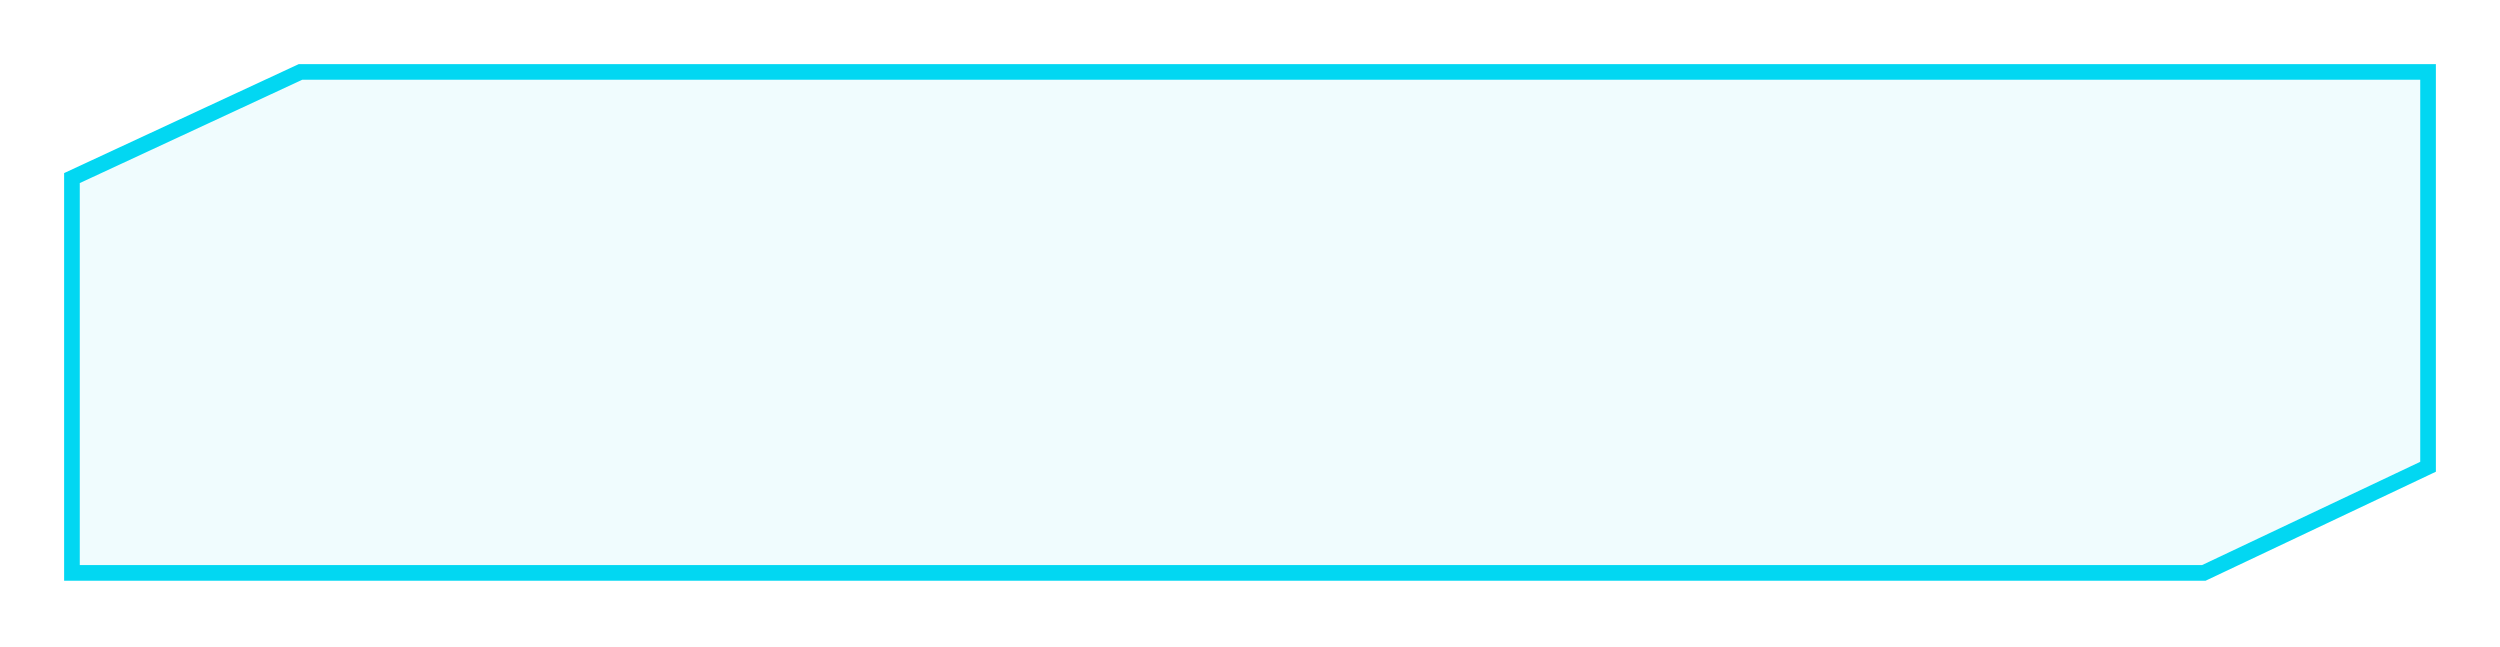 <svg width="278" height="72" viewBox="0 0 278 72" fill="none" xmlns="http://www.w3.org/2000/svg">
<g filter="url(#filter0_d)">
<path fill-rule="evenodd" clip-rule="evenodd" d="M33.414 8L8 19.802V63.708H133.342H147.269H245.062L270 51.905V8H147.269H133.342H33.414Z" fill="#02D7F2" fill-opacity="0.06" shape-rendering="crispEdges"/>
<path d="M8 19.802L7.633 19.013L7.13 19.247V19.802H8ZM33.414 8V7.13H33.222L33.047 7.211L33.414 8ZM8 63.708H7.13V64.578H8V63.708ZM245.062 63.708V64.578H245.258L245.435 64.494L245.062 63.708ZM270 51.905L270.372 52.692L270.87 52.456V51.905H270ZM270 8H270.87V7.13H270V8ZM8.367 20.592L33.781 8.789L33.047 7.211L7.633 19.013L8.367 20.592ZM8.87 63.708V19.802H7.13V63.708H8.87ZM133.342 62.837H8V64.578H133.342V62.837ZM147.269 62.837H133.342V64.578H147.269V62.837ZM245.062 62.837H147.269V64.578H245.062V62.837ZM269.628 51.118L244.69 62.921L245.435 64.494L270.372 52.692L269.628 51.118ZM269.13 8V51.905H270.87V8H269.13ZM147.269 8.87H270V7.13H147.269V8.87ZM133.342 8.87H147.269V7.13H133.342V8.87ZM33.414 8.87H133.342V7.13H33.414V8.87Z" fill="#02D7F2"/>
</g>
<defs>
<filter id="filter0_d" x="0.166" y="0.166" width="277.668" height="71.375" filterUnits="userSpaceOnUse" color-interpolation-filters="sRGB">
<feFlood flood-opacity="0" result="BackgroundImageFix"/>
<feColorMatrix in="SourceAlpha" type="matrix" values="0 0 0 0 0 0 0 0 0 0 0 0 0 0 0 0 0 0 127 0" result="hardAlpha"/>
<feOffset/>
<feGaussianBlur stdDeviation="3.482"/>
<feComposite in2="hardAlpha" operator="out"/>
<feColorMatrix type="matrix" values="0 0 0 0 0.008 0 0 0 0 0.843 0 0 0 0 0.949 0 0 0 1 0"/>
<feBlend mode="normal" in2="BackgroundImageFix" result="effect1_dropShadow"/>
<feBlend mode="normal" in="SourceGraphic" in2="effect1_dropShadow" result="shape"/>
</filter>
</defs>
</svg>
